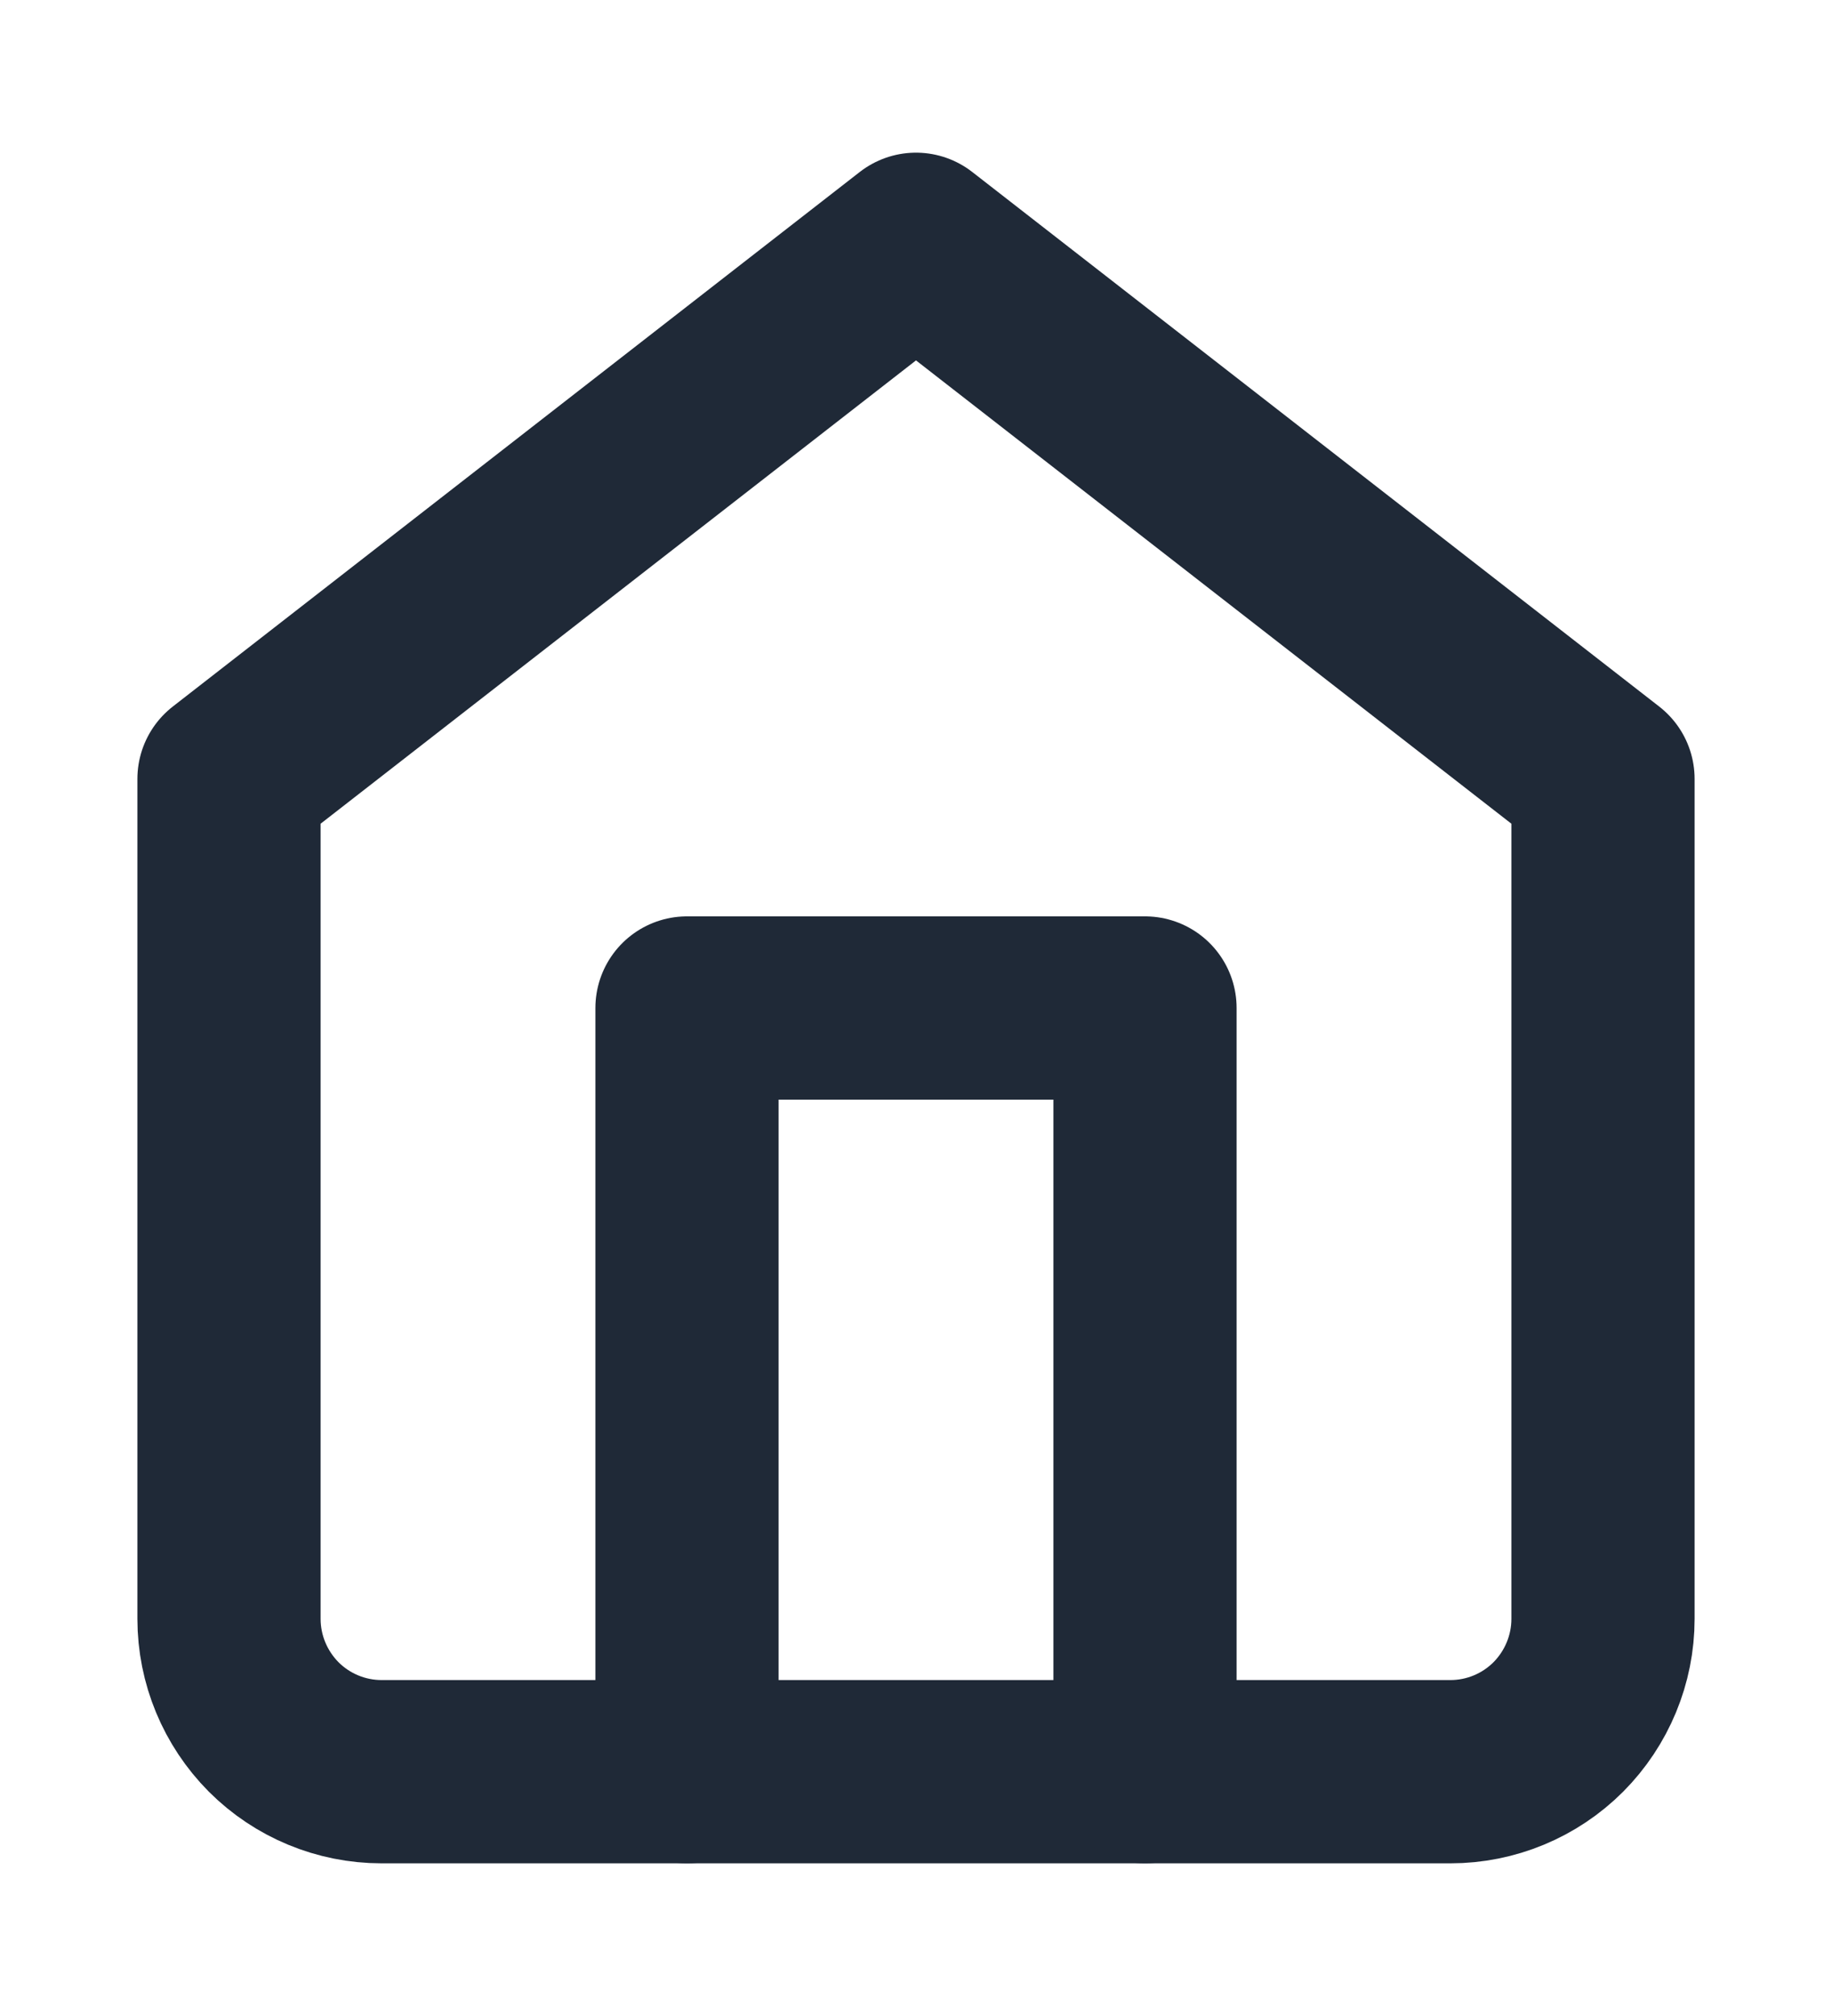 <svg width="10" height="11" viewBox="0 0 10 11" fill="none" xmlns="http://www.w3.org/2000/svg">
<g clip-path="url(#clip0_2003_616)">
<path d="M1.25 4.25L5 1.333L8.75 4.25V8.833C8.75 9.054 8.662 9.266 8.506 9.423C8.35 9.579 8.138 9.667 7.917 9.667H2.083C1.862 9.667 1.65 9.579 1.494 9.423C1.338 9.266 1.25 9.054 1.25 8.833V4.25Z" stroke="#1F2937" stroke-linecap="round" stroke-linejoin="round"/>
<path d="M3.75 9.667V5.5H6.25V9.667" stroke="#1F2937" stroke-linecap="round" stroke-linejoin="round"/>
</g>
<defs>
<clipPath id="clip0_2003_616">
<rect width="10" height="10" fill="white" transform="translate(0 0.5)"/>
</clipPath>
</defs>
</svg>
